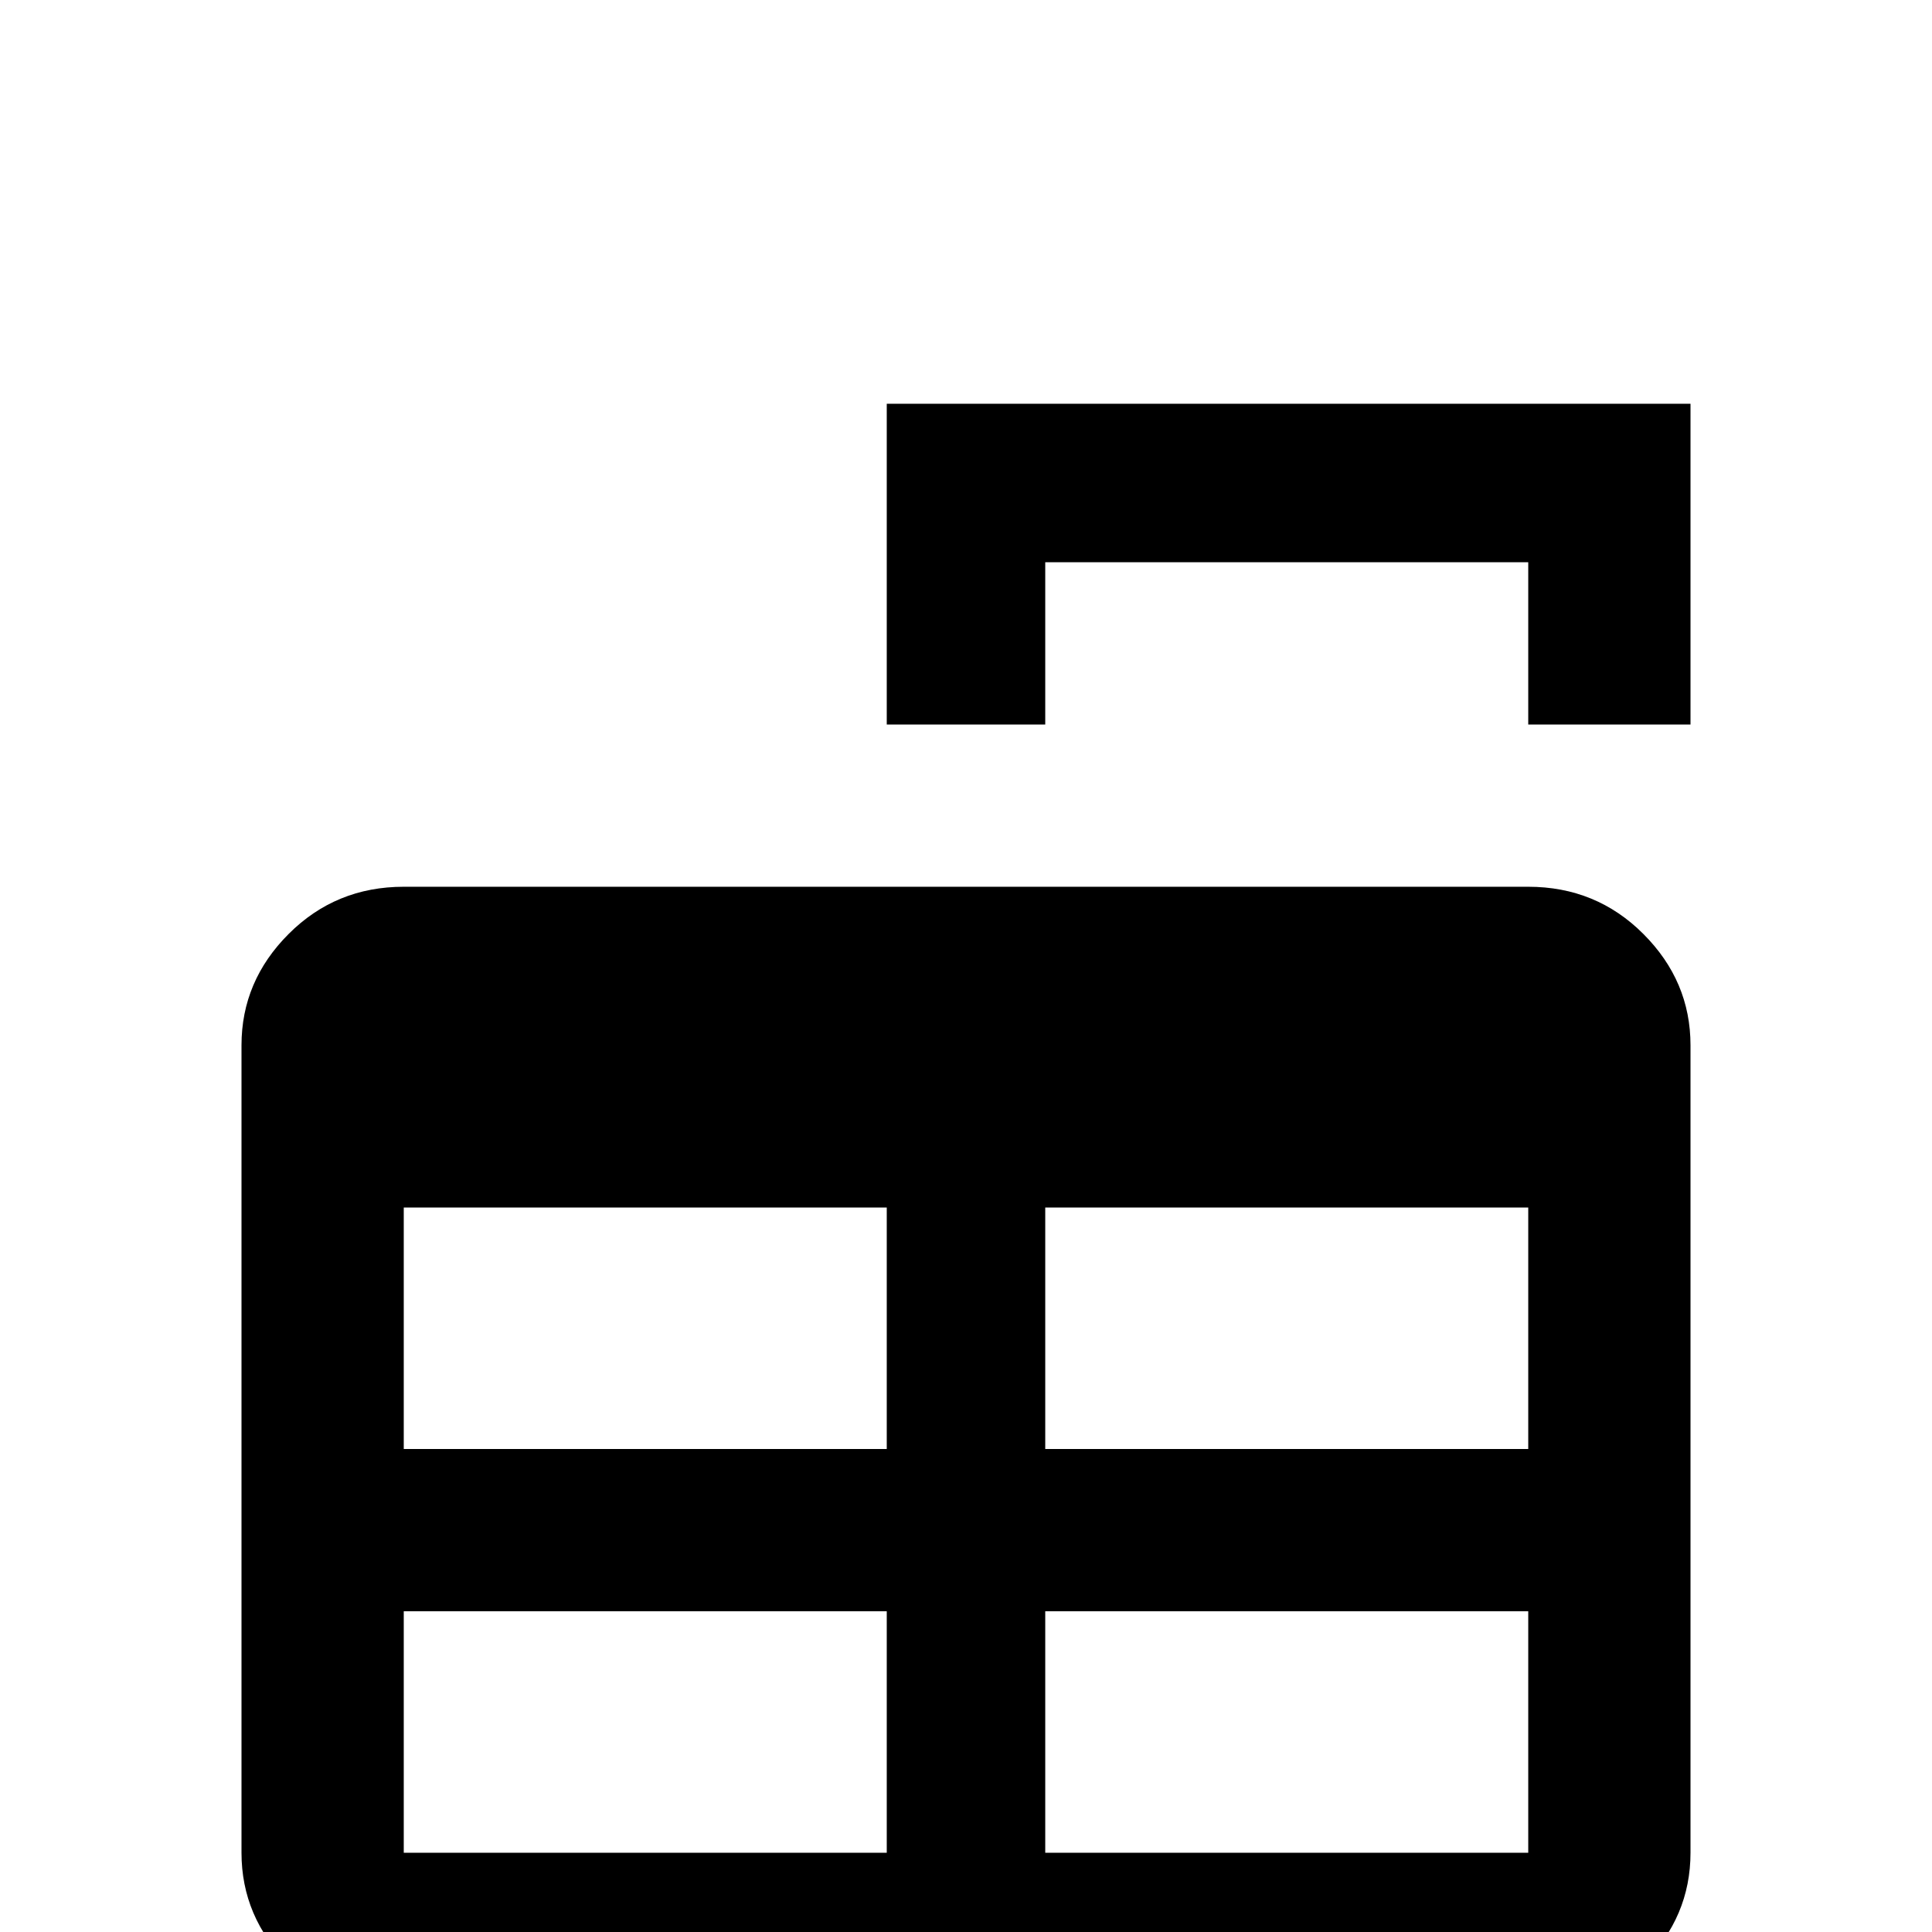 <svg xmlns="http://www.w3.org/2000/svg" viewBox="0 -512 512 512">
	<path fill="#000000" d="M107 -277H405Q423 -277 435.5 -264.5Q448 -252 448 -235V-21Q448 -4 435.5 8.5Q423 21 405 21H107Q89 21 76.5 8.5Q64 -4 64 -21V-235Q64 -252 76.5 -264.5Q89 -277 107 -277ZM107 -192V-128H235V-192ZM277 -192V-128H405V-192ZM107 -85V-21H235V-85ZM277 -85V-21H405V-85ZM235 -405H448V-320H405V-363H277V-320H235Z"/>
</svg>